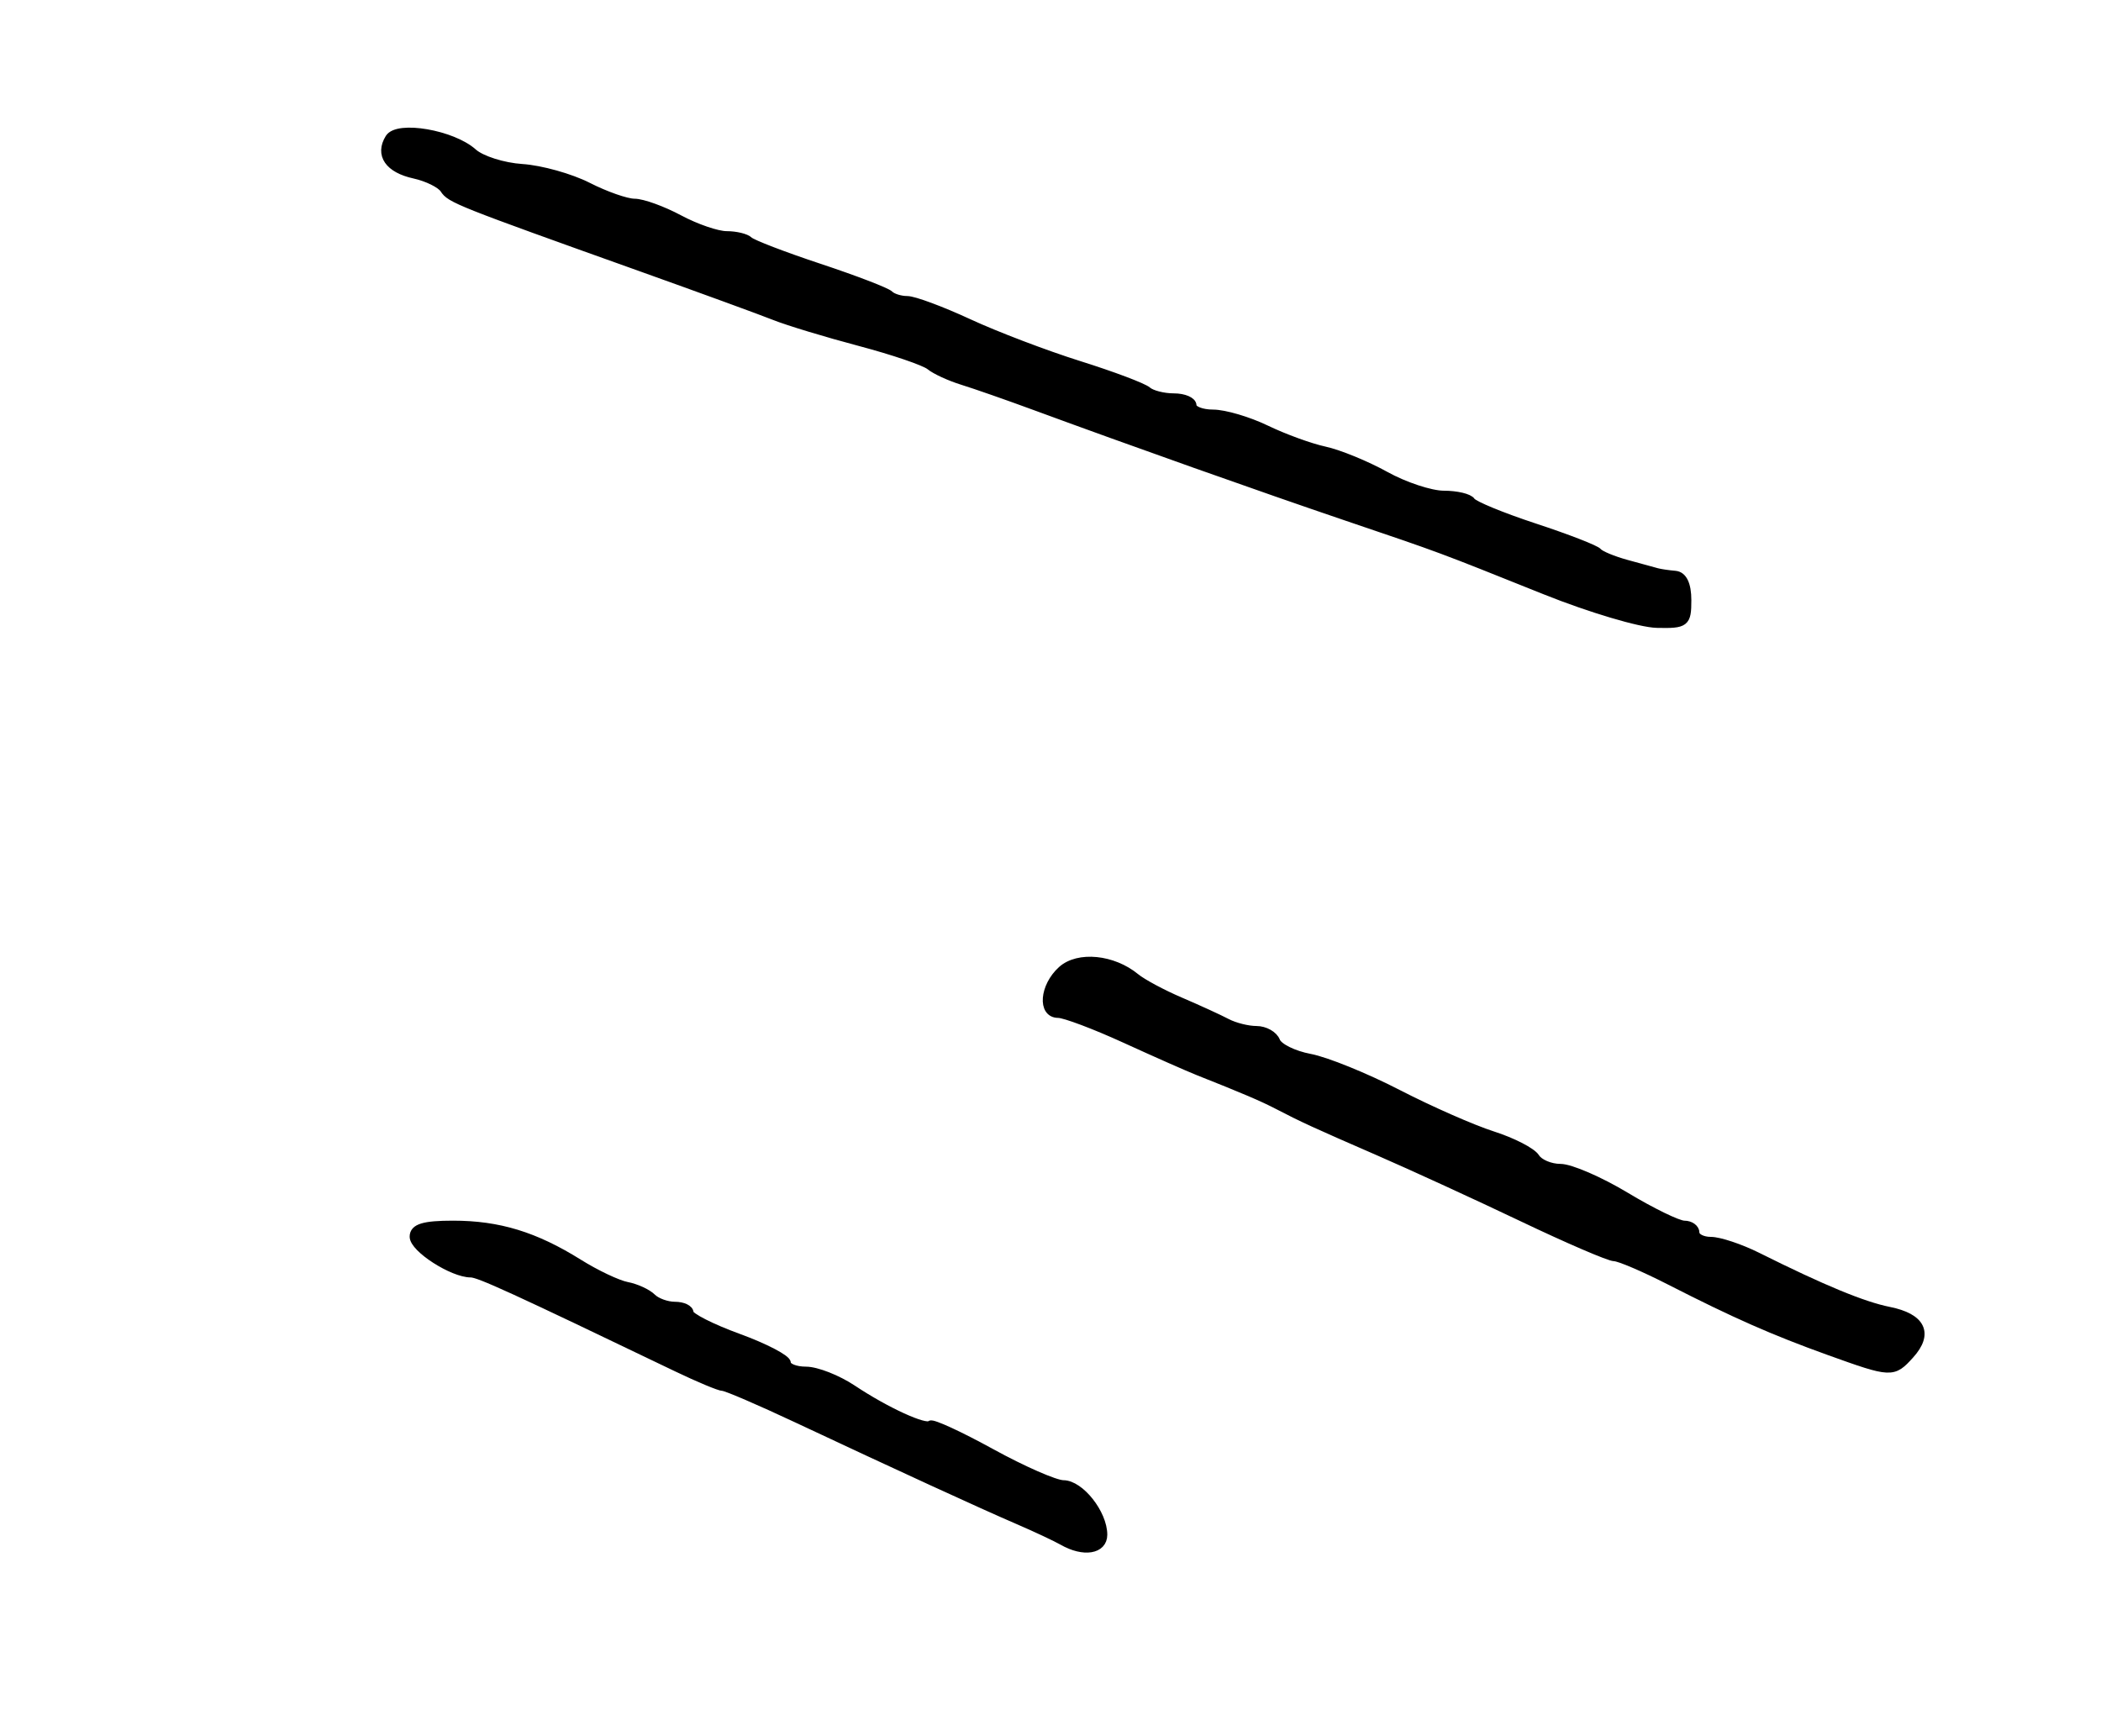 <?xml version="1.0" encoding="utf-8" ?>
<svg xmlns="http://www.w3.org/2000/svg" xmlns:ev="http://www.w3.org/2001/xml-events" xmlns:xlink="http://www.w3.org/1999/xlink" baseProfile="full" height="214" version="1.1" width="259">
  <defs/>
  <path d="M 131,190.024 C 130.175,189.553 127.7,188.391 125.5,187.443 C 121.039,185.521 110.716,180.78 98.194,174.9 C 93.625,172.755 89.547,171 89.131,171 C 88.715,171 86.153,169.932 83.437,168.628 C 63.181,158.894 59.043,157 58.039,157 C 55.792,157 51,153.919 51,152.474 C 51,151.378 52.243,151 55.851,151 C 61.486,151 65.954,152.368 71.352,155.744 C 73.471,157.07 76.138,158.334 77.279,158.554 C 78.42,158.773 79.814,159.414 80.377,159.977 C 80.939,160.539 82.21,161 83.2,161 C 84.19,161 85,161.39 85,161.866 C 85,162.342 87.7,163.716 91,164.92 C 94.3,166.123 97,167.533 97,168.054 C 97,168.574 98.062,169 99.36,169 C 100.659,169 103.246,170.017 105.11,171.259 C 109.216,173.996 114.1,176.233 114.688,175.646 C 114.924,175.41 118.303,176.968 122.197,179.108 C 126.091,181.249 130.089,183 131.082,183 C 133.154,183 136,186.6 136,189.223 C 136,191.111 133.579,191.5 131,190.024" fill="black" stroke="black" stroke-width="1"/>
  <path d="M 225.5,166.6 C 218.622,164.125 213.873,162.029 205.805,157.909 C 202.673,156.309 199.611,155 199.001,155 C 198.391,155 193.304,152.811 187.696,150.136 C 182.088,147.461 174.125,143.804 170,142.01 C 162.005,138.531 160.641,137.905 157.5,136.273 C 155.638,135.305 153.332,134.32 147.75,132.109 C 146.512,131.618 142.442,129.818 138.705,128.109 C 134.968,126.399 131.255,125 130.455,125 C 128.386,125 128.653,121.624 130.882,119.606 C 132.913,117.769 137.195,118.191 140,120.507 C 140.825,121.188 143.3,122.515 145.5,123.456 C 147.7,124.398 150.281,125.58 151.236,126.084 C 152.191,126.588 153.831,127 154.879,127 C 155.928,127 157.023,127.618 157.313,128.374 C 157.603,129.129 159.475,130.054 161.473,130.429 C 163.471,130.804 168.345,132.781 172.303,134.823 C 176.261,136.865 181.525,139.183 184,139.974 C 186.475,140.766 188.86,141.995 189.3,142.707 C 189.74,143.418 191.116,144 192.359,144 C 193.601,144 197.233,145.575 200.43,147.5 C 203.627,149.425 206.863,151 207.621,151 C 208.38,151 209,151.45 209,152 C 209,152.55 209.857,153 210.905,153 C 211.954,153 214.541,153.863 216.655,154.918 C 224.678,158.922 229.658,160.982 232.86,161.622 C 236.888,162.428 237.843,164.411 235.466,167.037 C 233.353,169.372 233.18,169.364 225.5,166.6" fill="black" stroke="black" stroke-width="1"/>
  <path d="M 190.5,72.818 C 177.185,67.481 177.974,67.774 166,63.712 C 155.68,60.211 139.322,54.408 127.5,50.054 C 124.2,48.838 120.219,47.448 118.653,46.964 C 117.087,46.48 115.283,45.65 114.643,45.119 C 114.003,44.588 110.109,43.261 105.99,42.17 C 101.87,41.079 97.15,39.647 95.5,38.989 C 93.85,38.33 86.425,35.619 79,32.965 C 56.414,24.892 55.525,24.539 54.744,23.328 C 54.328,22.684 52.678,21.869 51.078,21.517 C 47.924,20.824 46.718,19.074 47.983,17.027 C 49.016,15.356 55.776,16.52 58.325,18.808 C 59.329,19.709 62.044,20.57 64.359,20.721 C 66.674,20.872 70.335,21.896 72.495,22.998 C 74.656,24.099 77.229,25 78.215,25 C 79.201,25 81.686,25.9 83.739,27 C 85.791,28.1 88.415,29 89.569,29 C 90.723,29 91.97,29.304 92.342,29.675 C 92.713,30.046 96.609,31.543 101,33 C 105.391,34.457 109.287,35.954 109.658,36.325 C 110.03,36.696 111.01,37 111.838,37 C 112.665,37 116.078,38.268 119.421,39.818 C 122.764,41.367 128.875,43.695 133,44.991 C 137.125,46.286 140.928,47.718 141.45,48.173 C 141.972,48.628 143.435,49 144.7,49 C 145.965,49 147,49.45 147,50 C 147,50.55 148.147,51 149.548,51 C 150.95,51 153.894,51.868 156.091,52.93 C 158.288,53.991 161.529,55.172 163.293,55.552 C 165.057,55.933 168.428,57.315 170.785,58.622 C 173.142,59.93 176.378,61 177.976,61 C 179.574,61 181.108,61.365 181.384,61.812 C 181.66,62.259 185.174,63.706 189.193,65.028 C 193.212,66.349 196.725,67.715 197,68.062 C 197.275,68.408 198.85,69.062 200.5,69.514 C 202.15,69.967 203.838,70.43 204.25,70.543 C 204.662,70.657 205.675,70.806 206.5,70.875 C 207.472,70.956 208,72.056 208,74 C 208,76.815 207.769,76.995 204.25,76.913 C 202.188,76.865 196,75.023 190.5,72.818" fill="black" stroke="black" stroke-width="1"/>
</svg>

